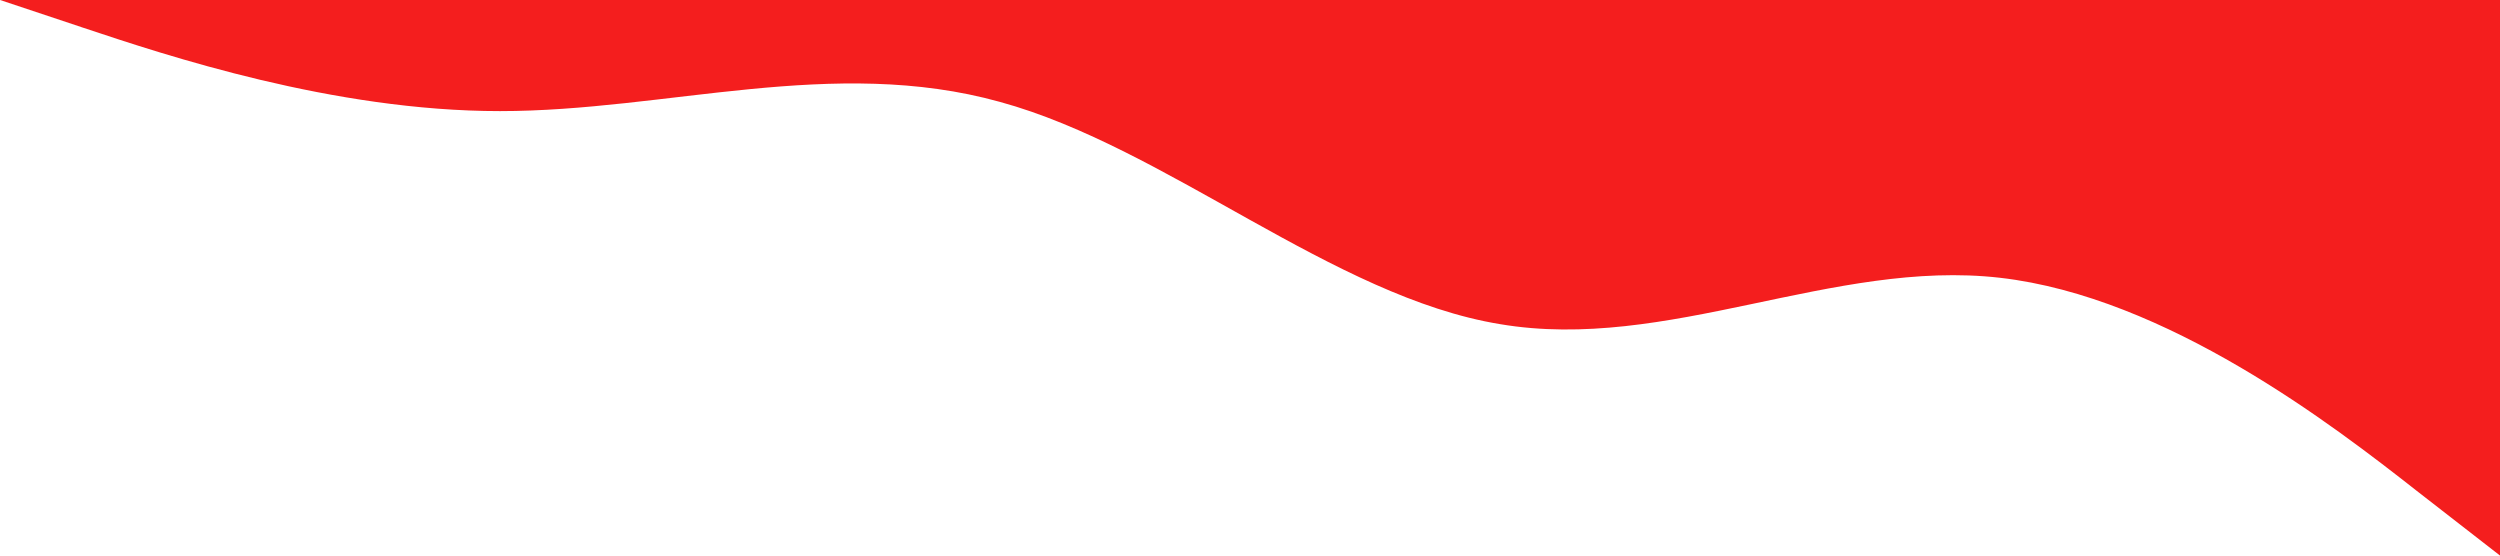 <?xml version="1.0" standalone="no"?><svg xmlns="http://www.w3.org/2000/svg" viewBox="0 0 1440 320"><path fill="#f41e1e" fill-opacity="1" d="M0,0L48,16C96,32,192,64,288,64C384,64,480,32,576,58.7C672,85,768,171,864,186.7C960,203,1056,149,1152,160C1248,171,1344,245,1392,282.7L1440,320L1440,0L1392,0C1344,0,1248,0,1152,0C1056,0,960,0,864,0C768,0,672,0,576,0C480,0,384,0,288,0C192,0,96,0,48,0L0,0Z"></path></svg>